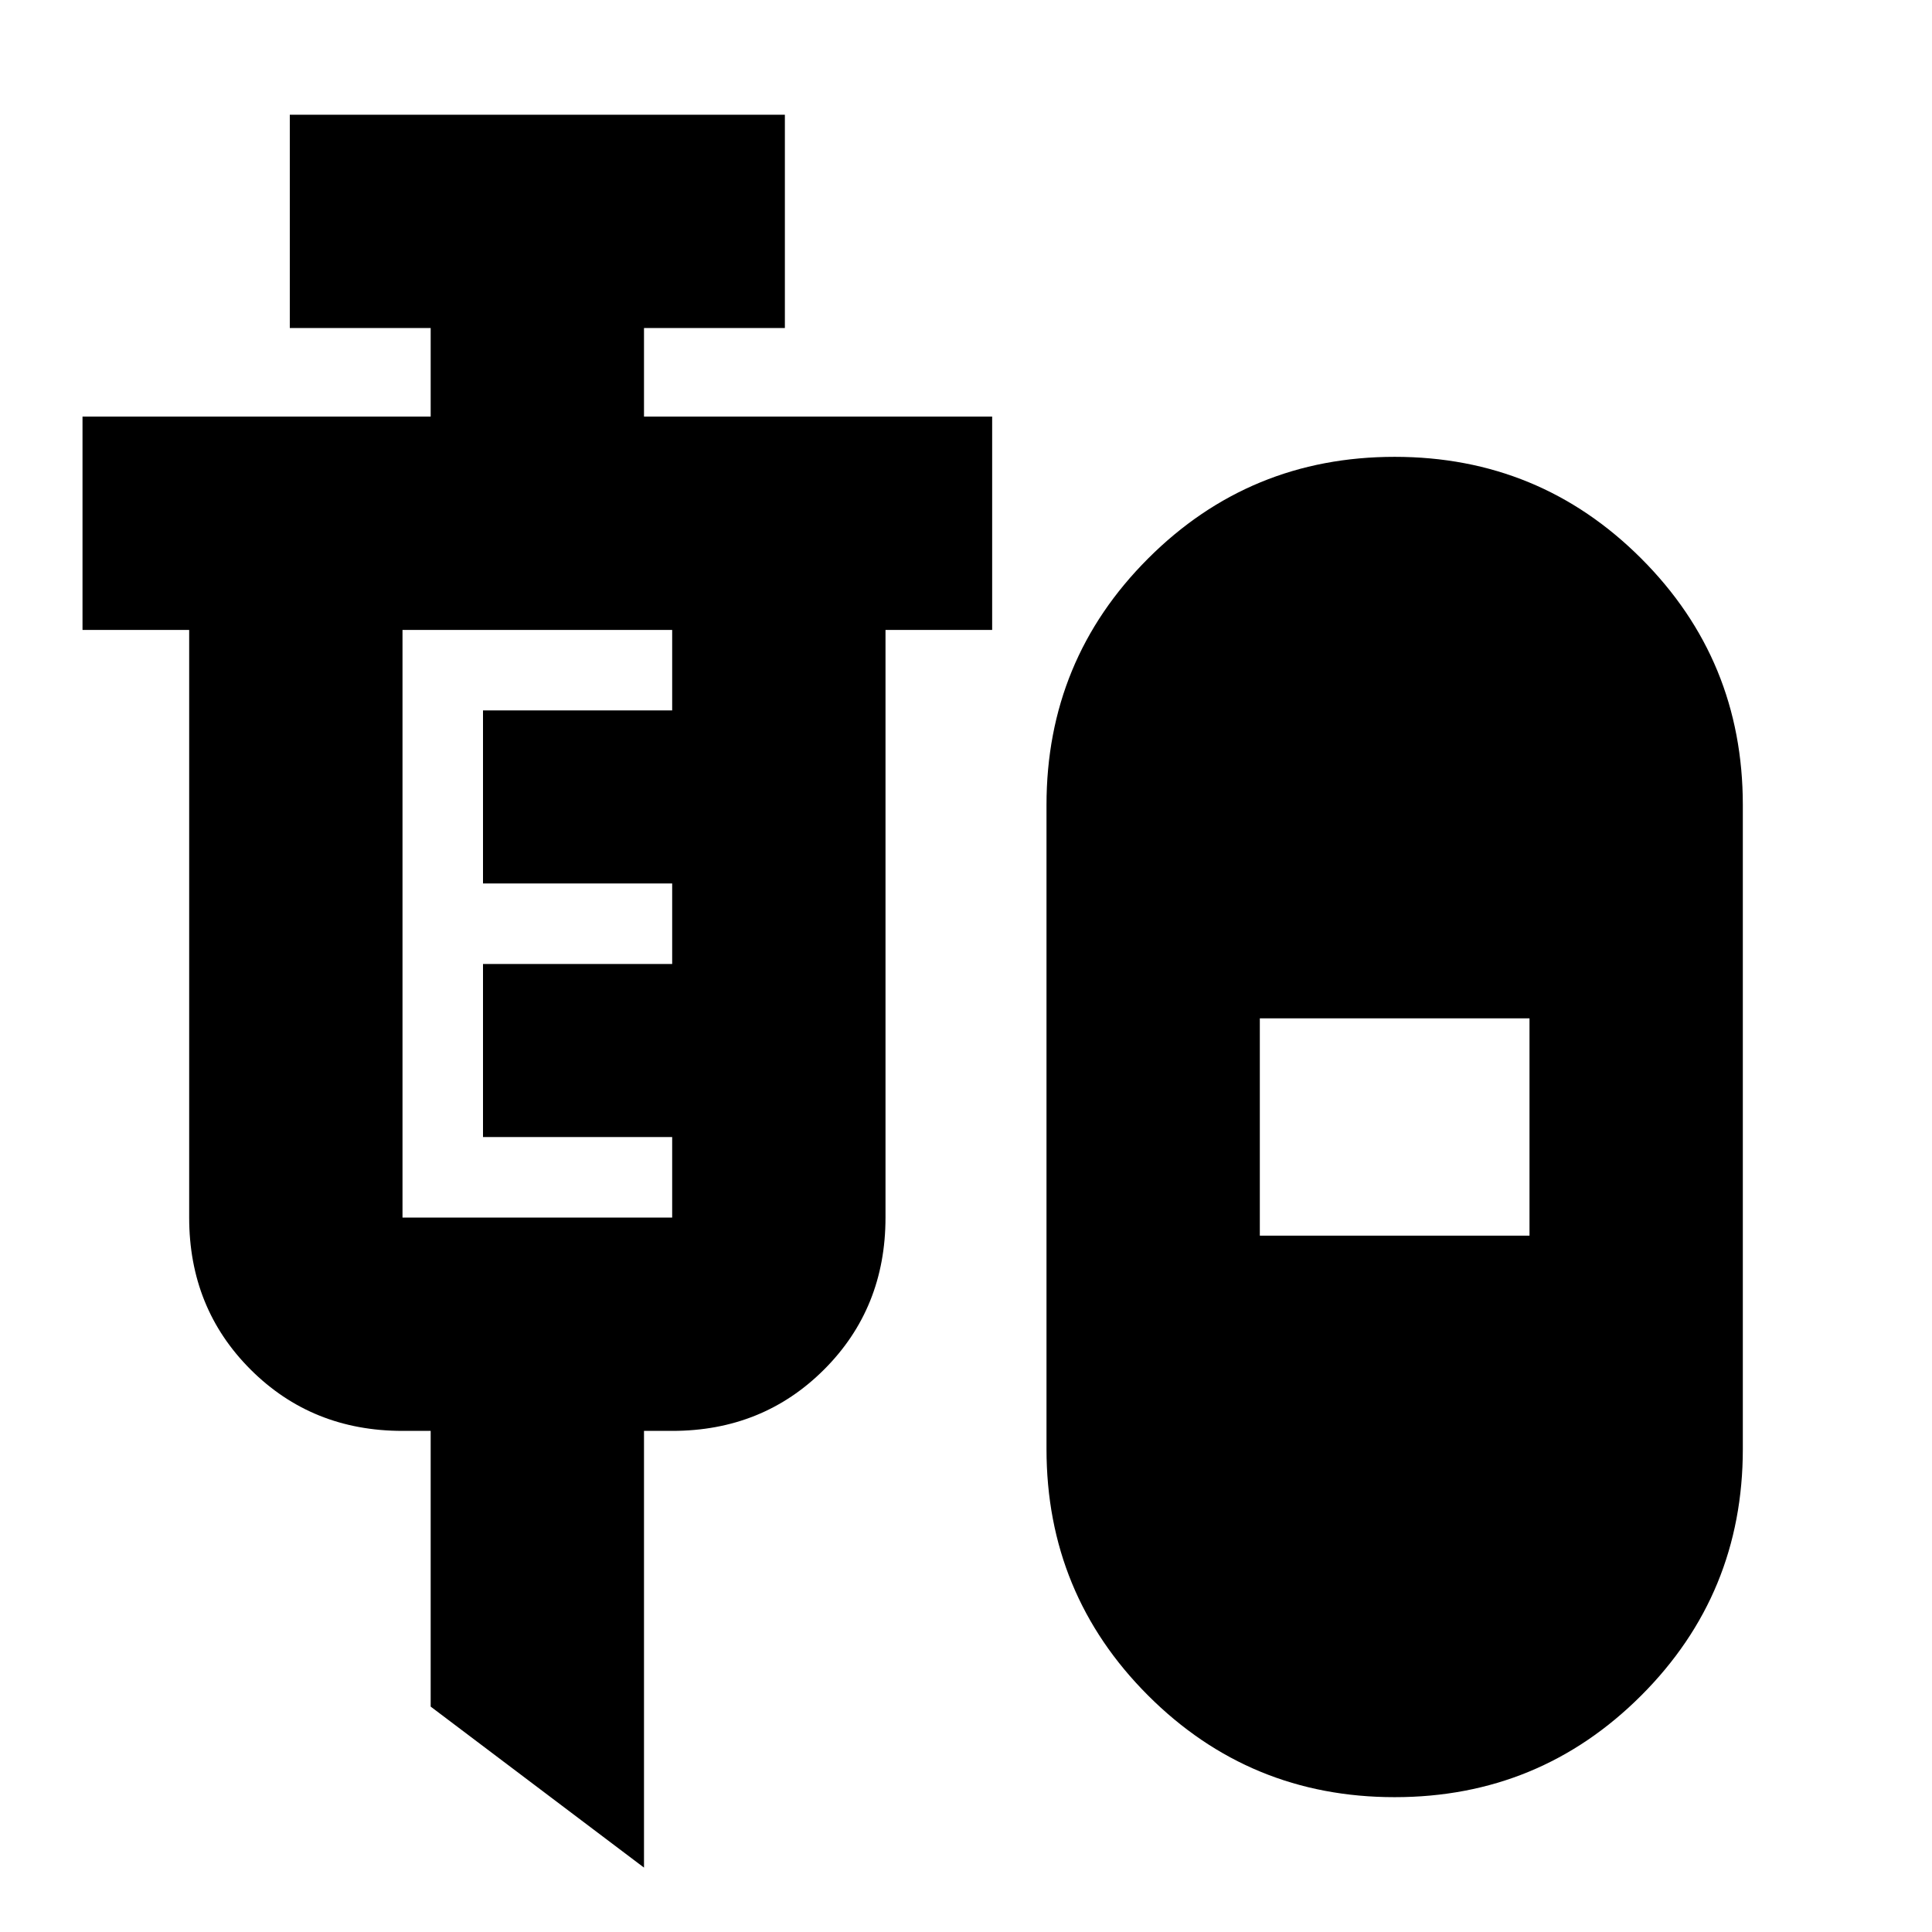 <svg xmlns="http://www.w3.org/2000/svg" height="24" width="24"><path d="m8 23.2-2.65-2v-3.425H5q-1.125 0-1.888-.763-.762-.762-.762-1.887v-7.3H1.025v-2.65H5.35v-1.1H3.6v-2.65h6.15v2.65H8v1.1h4.325v2.65H11v7.3q0 1.125-.762 1.887-.763.763-1.888.763H8Zm9.325-.875q-1.8 0-3.063-1.263Q13 19.8 13 18v-8q0-1.8 1.262-3.062 1.263-1.263 3.063-1.263 1.8 0 3.063 1.263Q21.65 8.2 21.65 10v8q0 1.8-1.262 3.062-1.263 1.263-3.063 1.263ZM5 15.125h3.35v-1H6v-2.15h2.35v-1H6v-2.15h2.35v-1H5v7.3Zm10.65.225H19v-2.7h-3.35Z"/></svg>